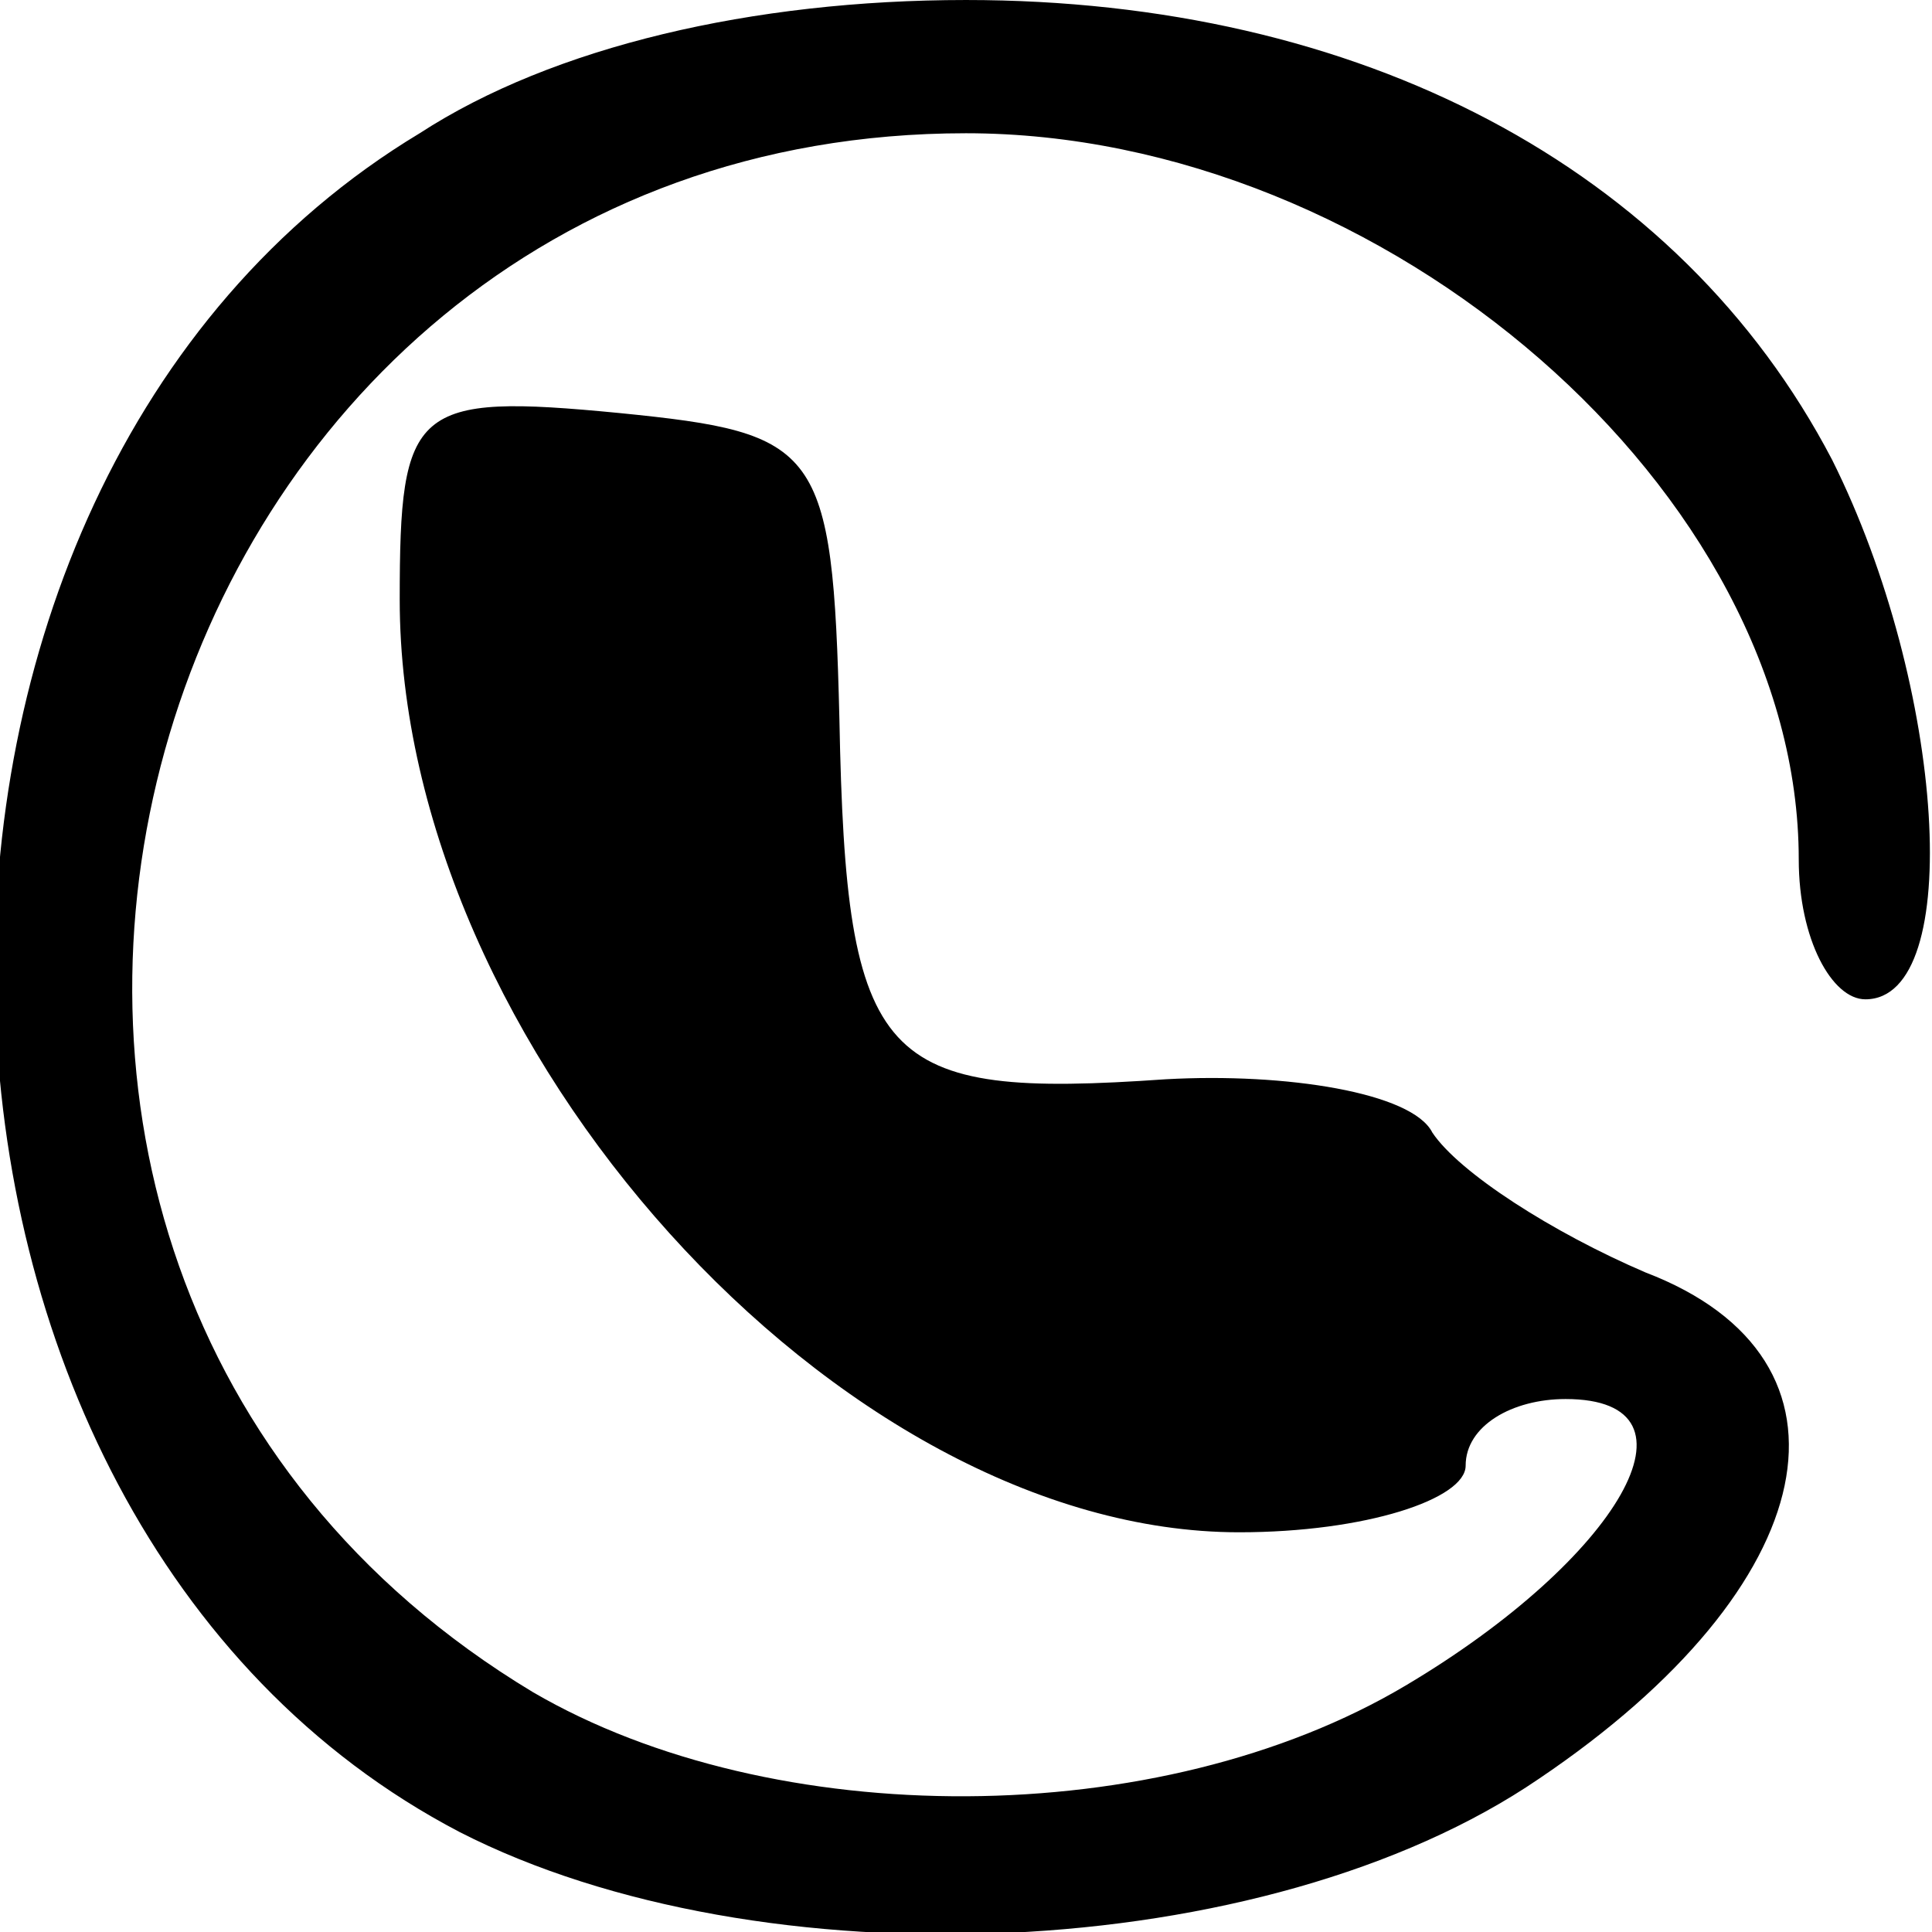 <?xml version="1.0" standalone="no"?>
<!DOCTYPE svg PUBLIC "-//W3C//DTD SVG 20010904//EN"
 "http://www.w3.org/TR/2001/REC-SVG-20010904/DTD/svg10.dtd">
<svg version="1.0" xmlns="http://www.w3.org/2000/svg"
 width="29pt" height="29pt" viewBox="0 0 29 29"
 preserveAspectRatio="xMidYMid meet">
<g transform="translate(0,29) scale(0.1,-0.1)"
fill="#000000" stroke="none">
<path d="M63 270 c-88 -53 -84 -208 6 -255 45 -23 121 -20 162 8 43 29 50 63
16 76 -14 6 -28 15 -32 21 -3 6 -22 9 -40 8 -43 -3 -48 2 -49 54 -1 41 -3 43
-33 46 -31 3 -33 1 -33 -28 0 -67 66 -140 126 -140 19 0 34 5 34 10 0 6 7 10
15 10 22 0 8 -24 -24 -43 -37 -22 -95 -22 -131 -1 -108 65 -61 234 65 234 63
0 125 -54 125 -109 0 -12 5 -21 10 -21 15 0 12 47 -5 81 -23 44 -71 69 -130
69 -32 0 -62 -7 -82 -20z"/>
</g>
</svg>
